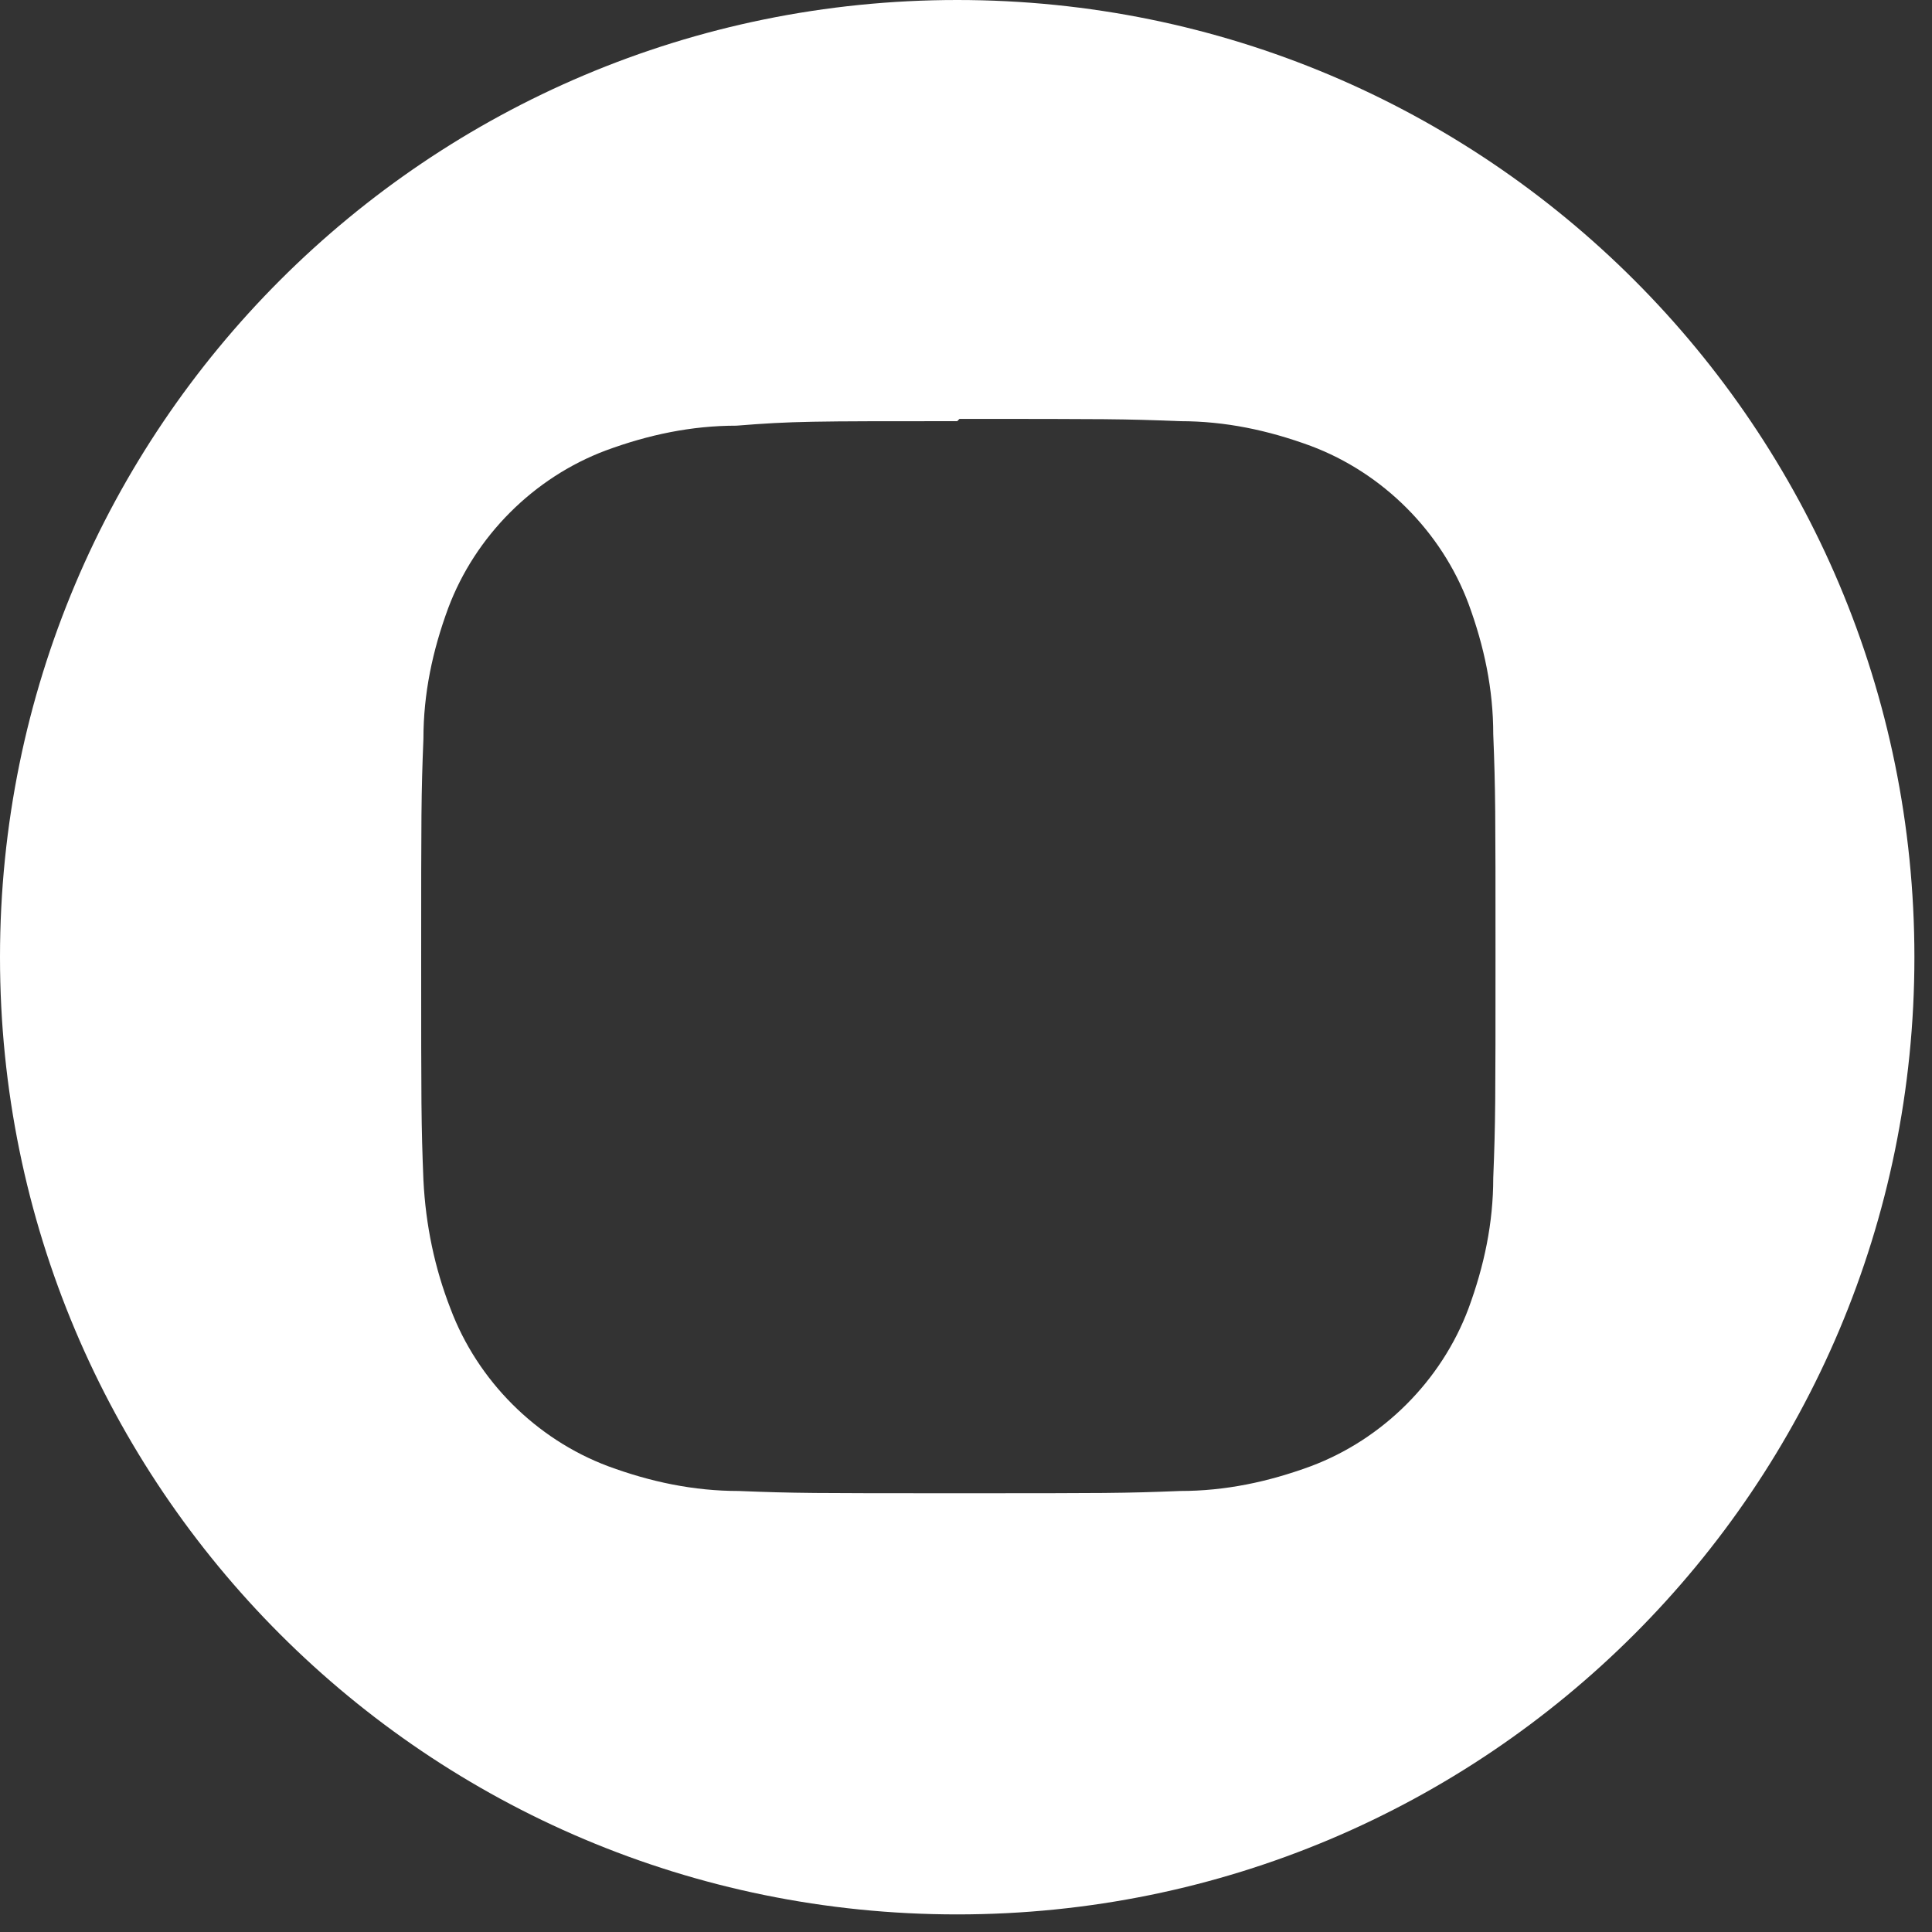 <svg width="104" height="104" viewBox="0 0 104 104" fill="none" xmlns="http://www.w3.org/2000/svg">
<rect x="0" y="0" width="104" height="104" fill="#333333" stroke="none"/>
<path d="M51.527 0C23.035 0 0 23.035 0 51.527C0 80.018 23.035 103.053 51.527 103.053C80.018 103.053 103.053 80.018 103.053 51.527C103.053 23.035 80.018 0 51.527 0ZM80.382 63.408C80.382 65.833 79.897 68.136 79.048 70.44C77.593 74.32 74.441 77.472 70.561 78.927C68.258 79.775 65.954 80.26 63.529 80.26C60.498 80.382 59.529 80.382 51.648 80.382C43.767 80.382 42.797 80.382 39.767 80.26C37.342 80.26 35.038 79.775 32.735 78.927C28.855 77.472 25.703 74.32 24.248 70.44C23.399 68.258 22.914 65.954 22.793 63.529C22.672 60.498 22.672 59.407 22.672 51.648C22.672 43.767 22.672 42.797 22.793 39.767C22.793 37.342 23.278 35.038 24.127 32.735C25.581 28.855 28.734 25.703 32.613 24.248C34.917 23.399 37.221 22.914 39.645 22.914C42.676 22.672 43.646 22.672 51.527 22.672L51.648 22.55C59.529 22.55 60.498 22.55 63.529 22.672C65.954 22.672 68.258 23.157 70.561 24.005C74.441 25.46 77.593 28.613 79.048 32.492C79.897 34.796 80.382 37.099 80.382 39.524C80.503 42.555 80.503 43.646 80.503 51.406C80.503 59.407 80.503 60.377 80.382 63.408Z" fill="white"/>
</svg>
